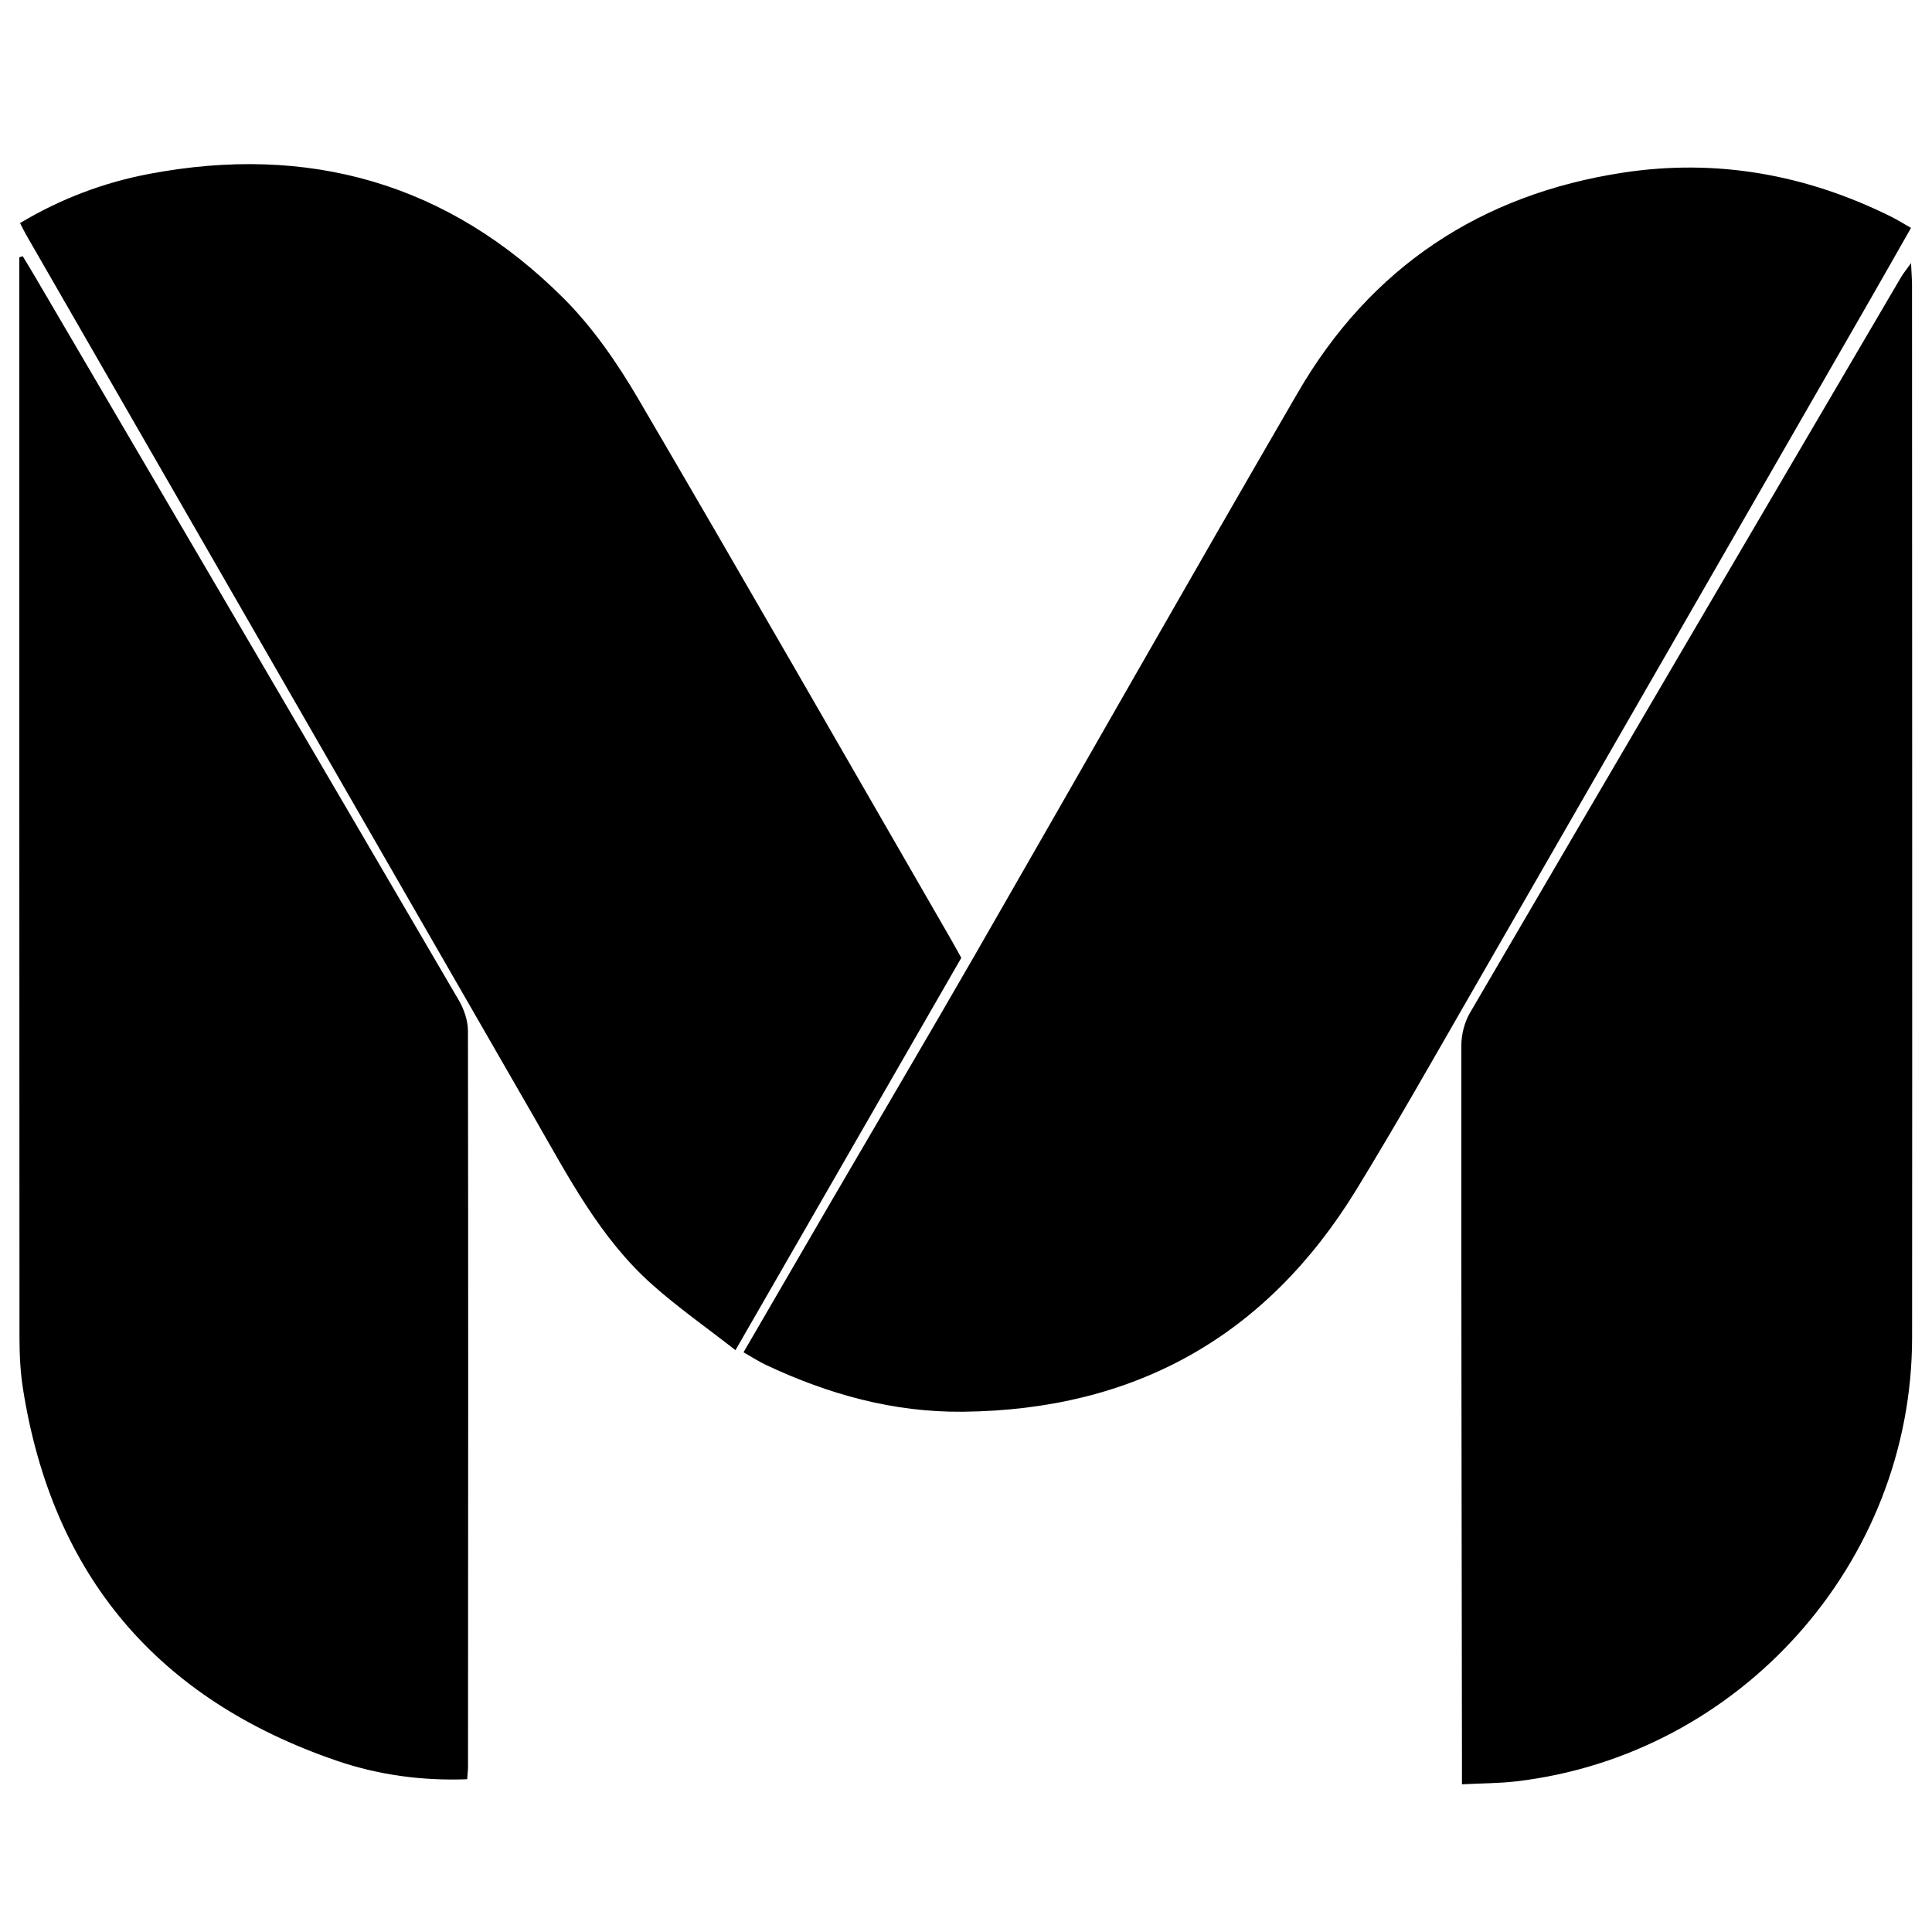 <?xml version="1.0" encoding="iso-8859-1"?>
<!-- Generator: Adobe Illustrator 19.0.0, SVG Export Plug-In . SVG Version: 6.00 Build 0)  -->
<svg version="1.1" id="Layer_1" xmlns="http://www.w3.org/2000/svg" x="0px"
     y="0px"
     viewBox="0 0 500 500" enable-background="new 0 0 500 500" xml:space="preserve">
<path d="M192.423,349.973c7.802-13.425,15.353-26.452,22.936-39.46c12.288-21.081,24.706-42.088,36.874-63.238
	c27.926-48.541,55.544-97.259,83.658-145.691c18.813-32.409,47.336-51.308,84.235-56.918c24.171-3.675,47.42,0.51,69.364,11.446
	c1.606,0.8,3.13,1.764,5.076,2.87c-3.695,6.485-7.199,12.683-10.747,18.854c-34.366,59.763-68.718,119.533-103.125,179.272
	c-9.79,16.997-19.444,34.083-29.688,50.805c-23.243,37.939-57.328,57.001-101.83,57.444c-17.966,0.179-34.767-4.507-50.879-12.084
	C196.392,352.378,194.614,351.213,192.423,349.973z M246.075,243.044c-26.926-46.656-53.688-93.408-80.928-139.881
	c-5.421-9.249-11.714-18.385-19.252-25.926C116.035,47.365,79.781,37.155,38.47,45.031C26.74,47.268,15.589,51.497,5.19,57.736
	c0.617,1.194,1.037,2.091,1.53,2.947c43.874,76.224,87.761,152.441,131.624,228.671c8.793,15.282,16.961,31.06,30.35,43.012
	c6.71,5.989,14.133,11.178,21.649,17.054c19.923-34.614,39.139-68,58.438-101.529C247.695,245.944,246.905,244.482,246.075,243.044z
	 M392.396,461.014c57.961-6.801,102.41-56.539,102.453-114.801c0.067-90.786,0.001-181.572-0.019-272.358
	c0-1.563-0.135-3.126-0.256-5.764c-1.301,1.821-2.015,2.673-2.569,3.617c-37.231,63.449-74.473,126.893-111.583,190.413
	c-1.425,2.439-2.224,5.62-2.226,8.457c-0.041,61.801,0.073,123.602,0.157,185.402c0.002,1.779,0,3.558,0,5.793
	C383.487,461.509,387.973,461.533,392.396,461.014z M5.001,66.584c0,1.424,0,2.849,0,4.273c0,91.741-0.012,183.481,0.04,275.222
	c0.003,4.473,0.219,8.999,0.917,13.409c7.653,48.377,34.949,80.329,81.123,96.164c10.844,3.719,22.148,5.249,33.823,4.816
	c0.092-1.347,0.217-2.325,0.218-3.304c0.034-63.436,0.086-126.872-0.017-190.308c-0.004-2.648-0.965-5.585-2.316-7.899
	C82.286,196.473,45.676,134.051,9.08,71.621c-1.045-1.783-2.129-3.543-3.195-5.314C5.591,66.399,5.296,66.492,5.001,66.584z"/>
</svg>
